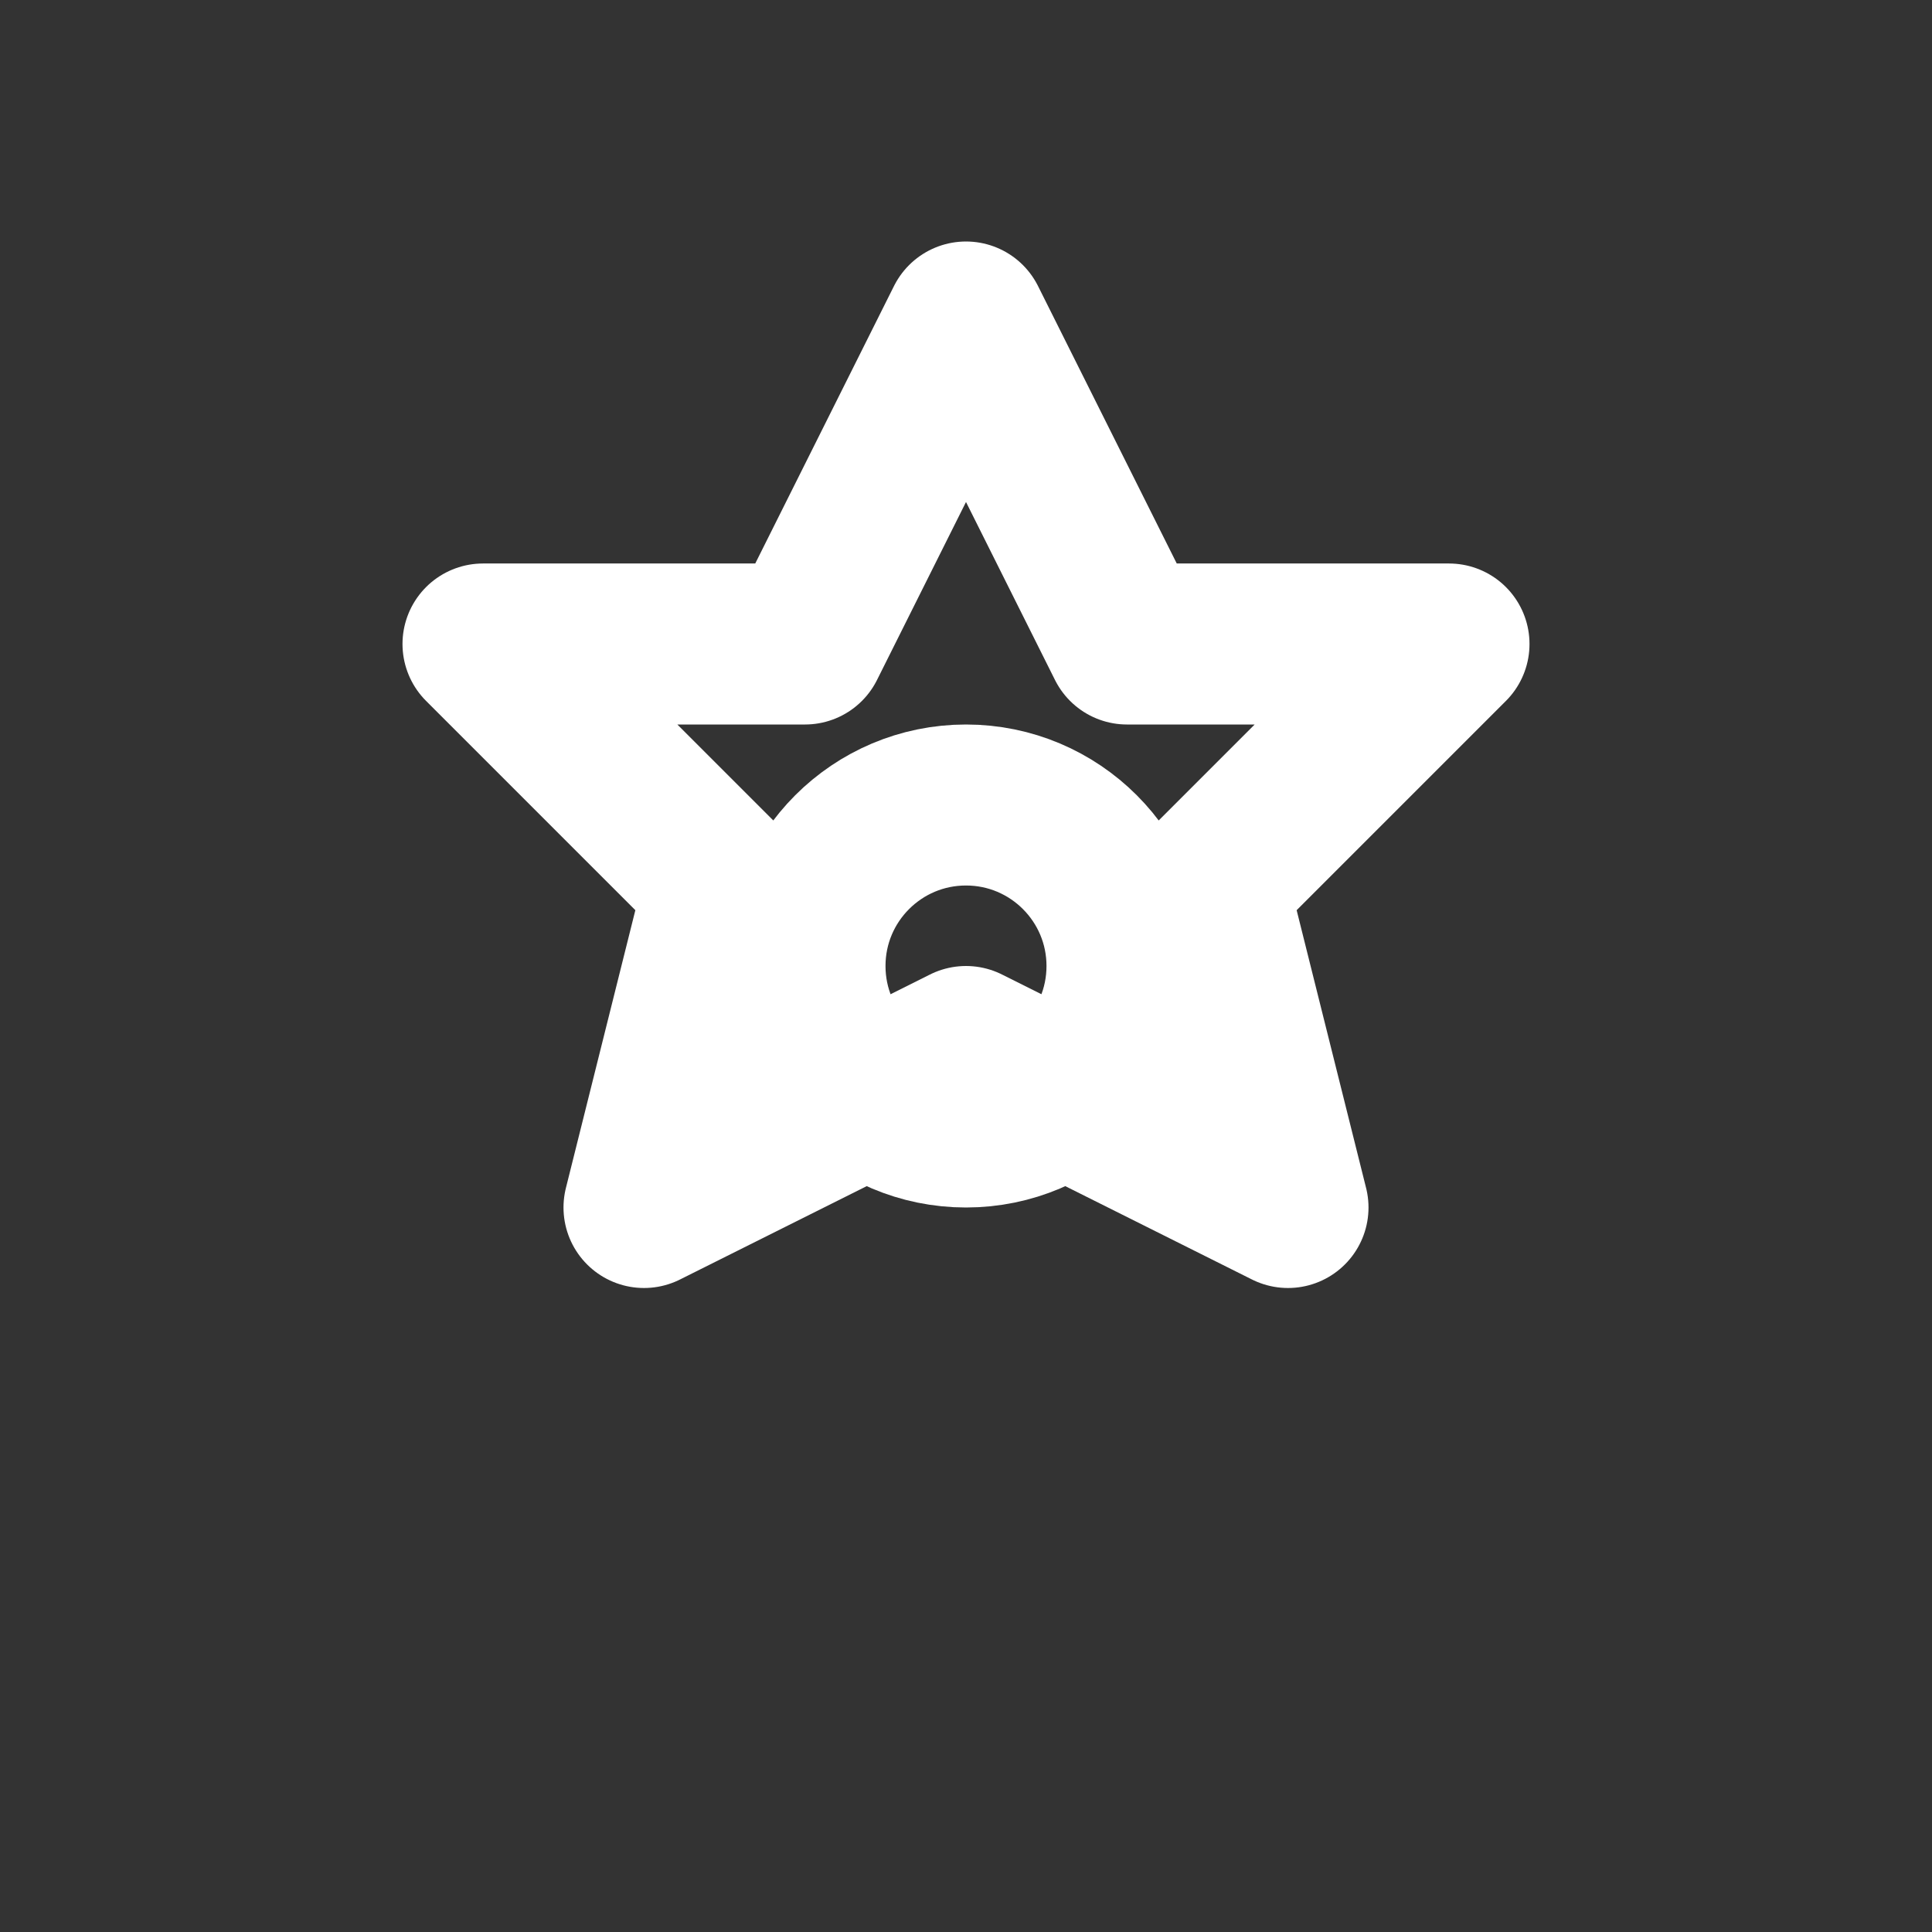 <?xml version="1.0" encoding="UTF-8"?>
<svg width="24" height="24" viewBox="0 0 24 24" fill="none" xmlns="http://www.w3.org/2000/svg">
  <rect x="0" y="0" width="24" height="24" fill="#333333" stroke="none"/>
  <path d="M12 4L14 8L18 8L15 11L16 15L12 13L8 15L9 11L6 8L10 8L12 4" stroke="white" stroke-width="2" stroke-linecap="round" stroke-linejoin="round" fill="none"/>
  <circle cx="12" cy="12" r="2" stroke="white" stroke-width="2" fill="none"/>
</svg>